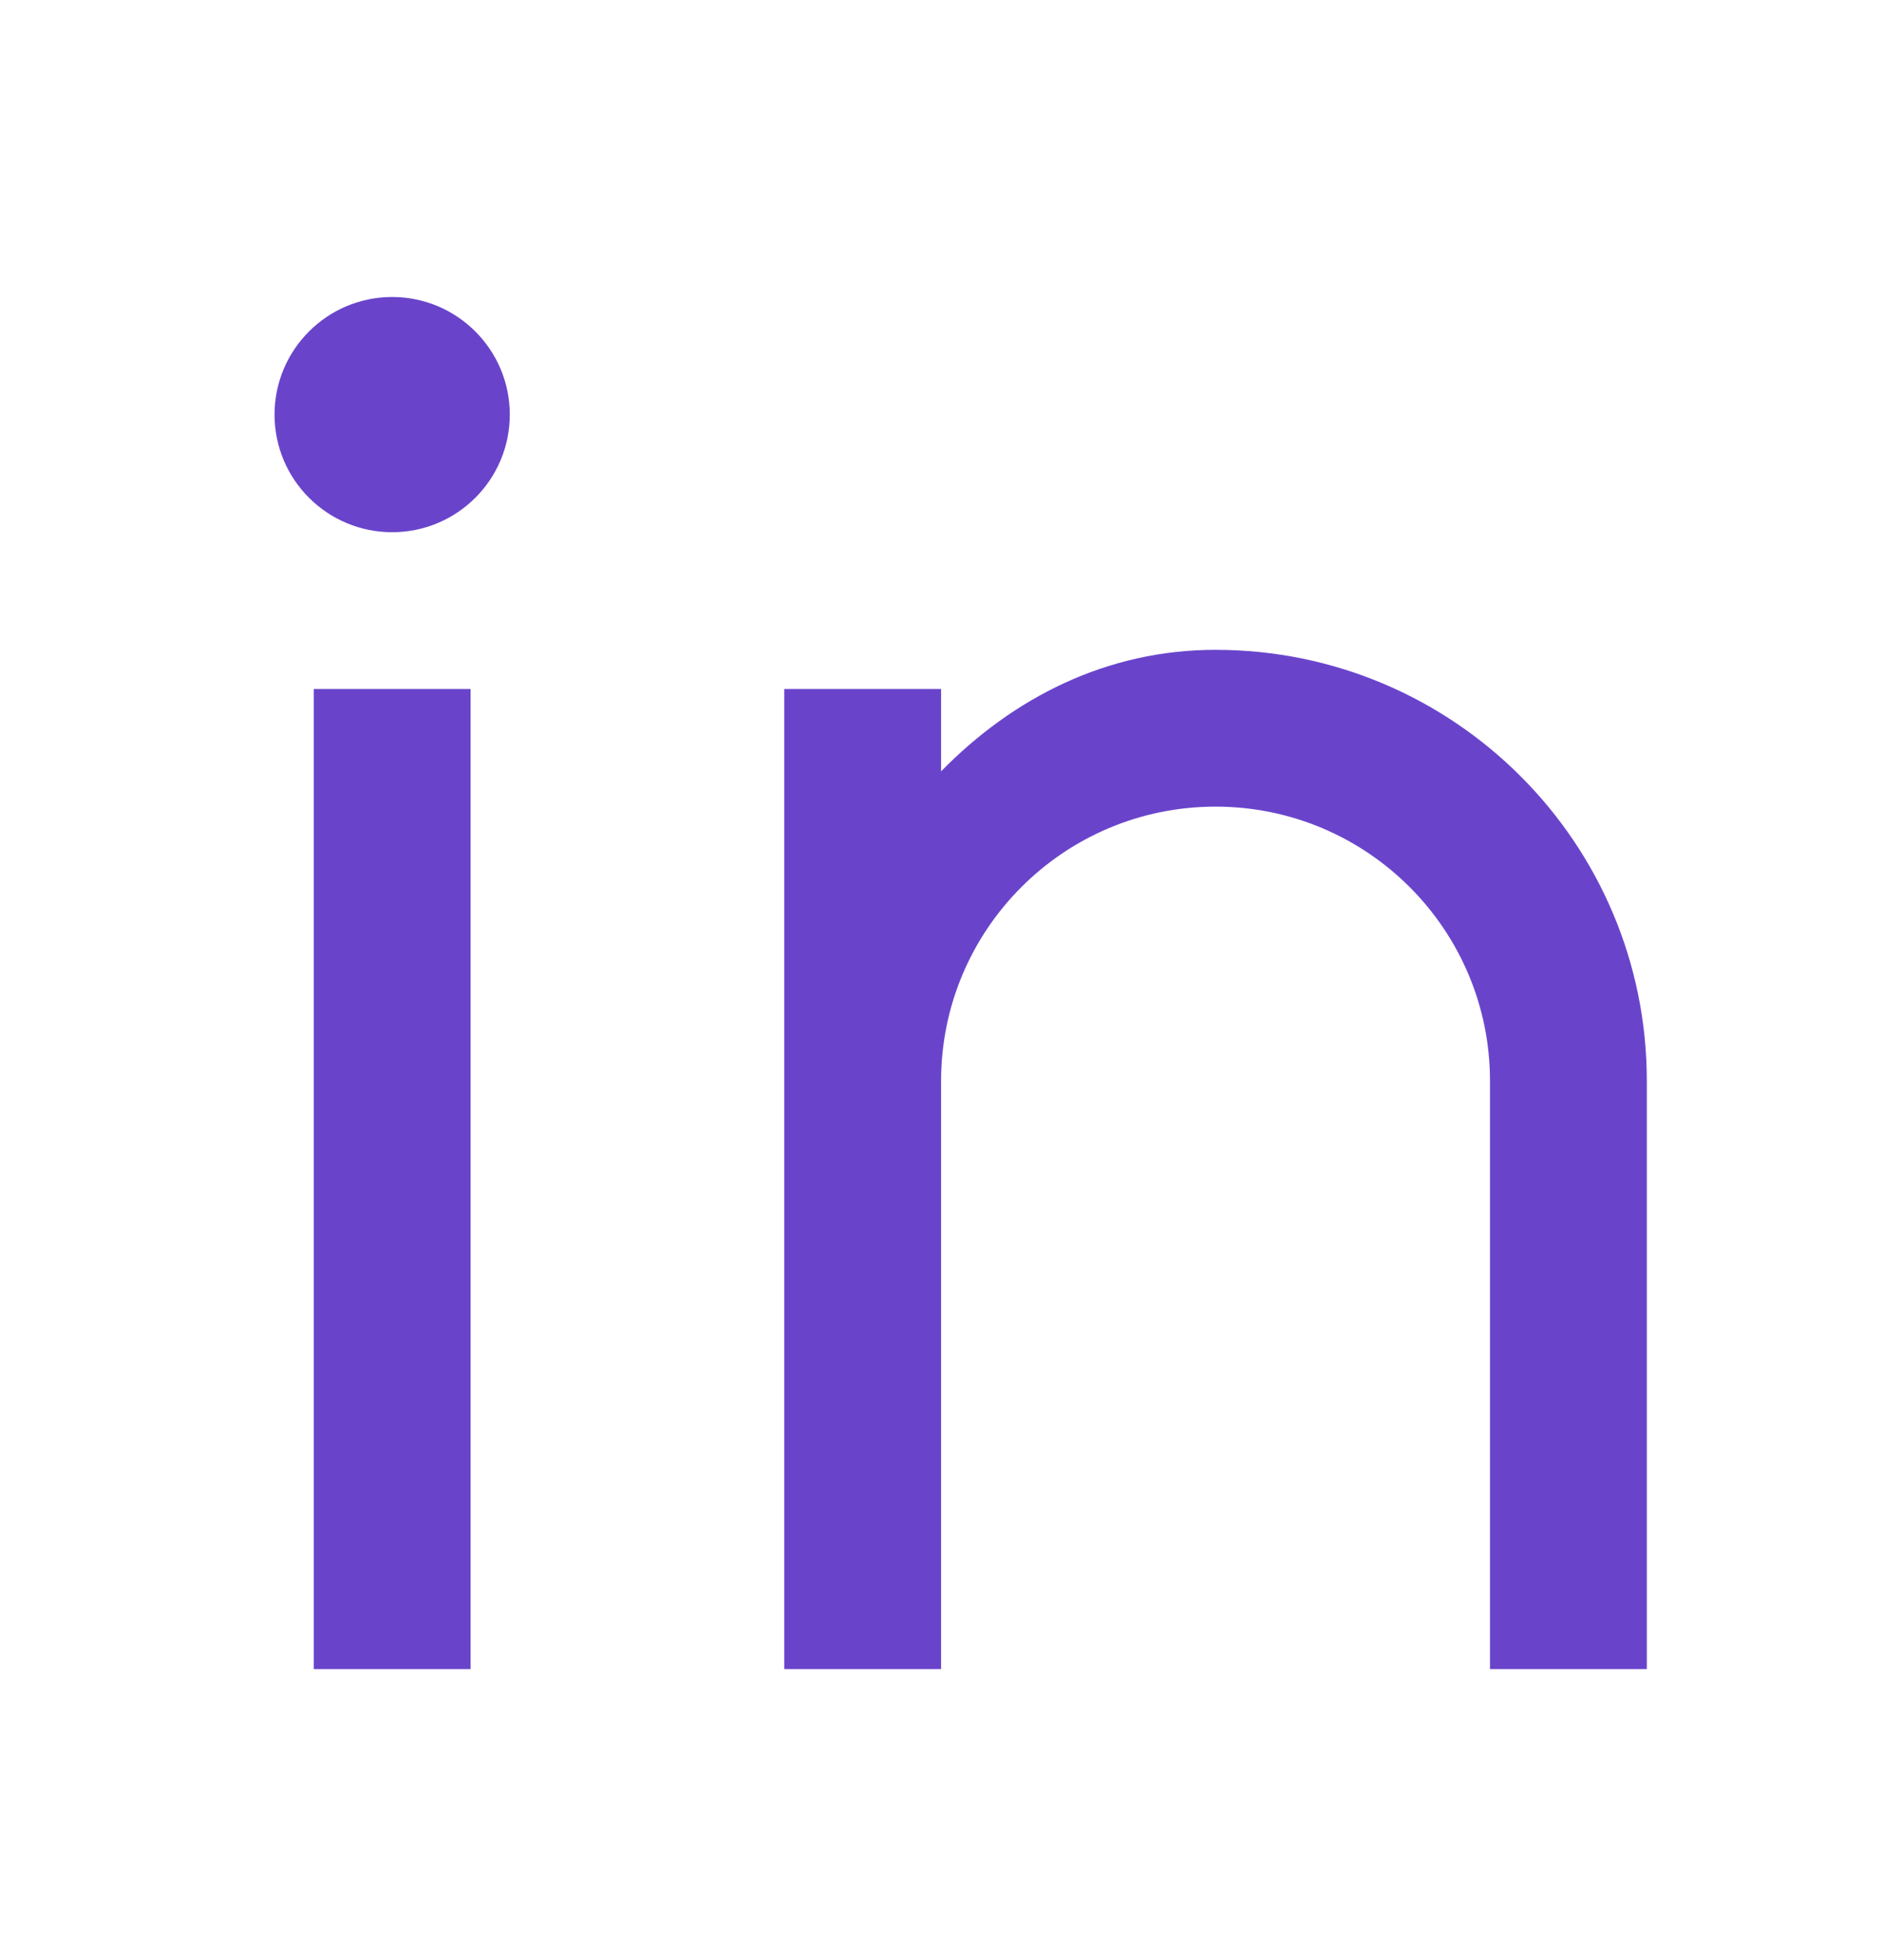<svg width="24" height="25" viewBox="0 0 24 25" fill="none" xmlns="http://www.w3.org/2000/svg">
<path d="M12.001 9.838C12.918 8.901 14.112 8.288 15.501 8.288C18.538 8.288 21.001 10.751 21.001 13.788V21.288H19.001V13.788C19.001 11.855 17.434 10.288 15.501 10.288C13.568 10.288 12.001 11.855 12.001 13.788V21.288H10.001V8.788H12.001V9.838ZM5.001 6.788C4.173 6.788 3.501 6.117 3.501 5.288C3.501 4.46 4.173 3.788 5.001 3.788C5.829 3.788 6.501 4.46 6.501 5.288C6.501 6.117 5.829 6.788 5.001 6.788ZM4.001 8.788H6.001V21.288H4.001V8.788Z" fill="#6944CB"/>
</svg>
